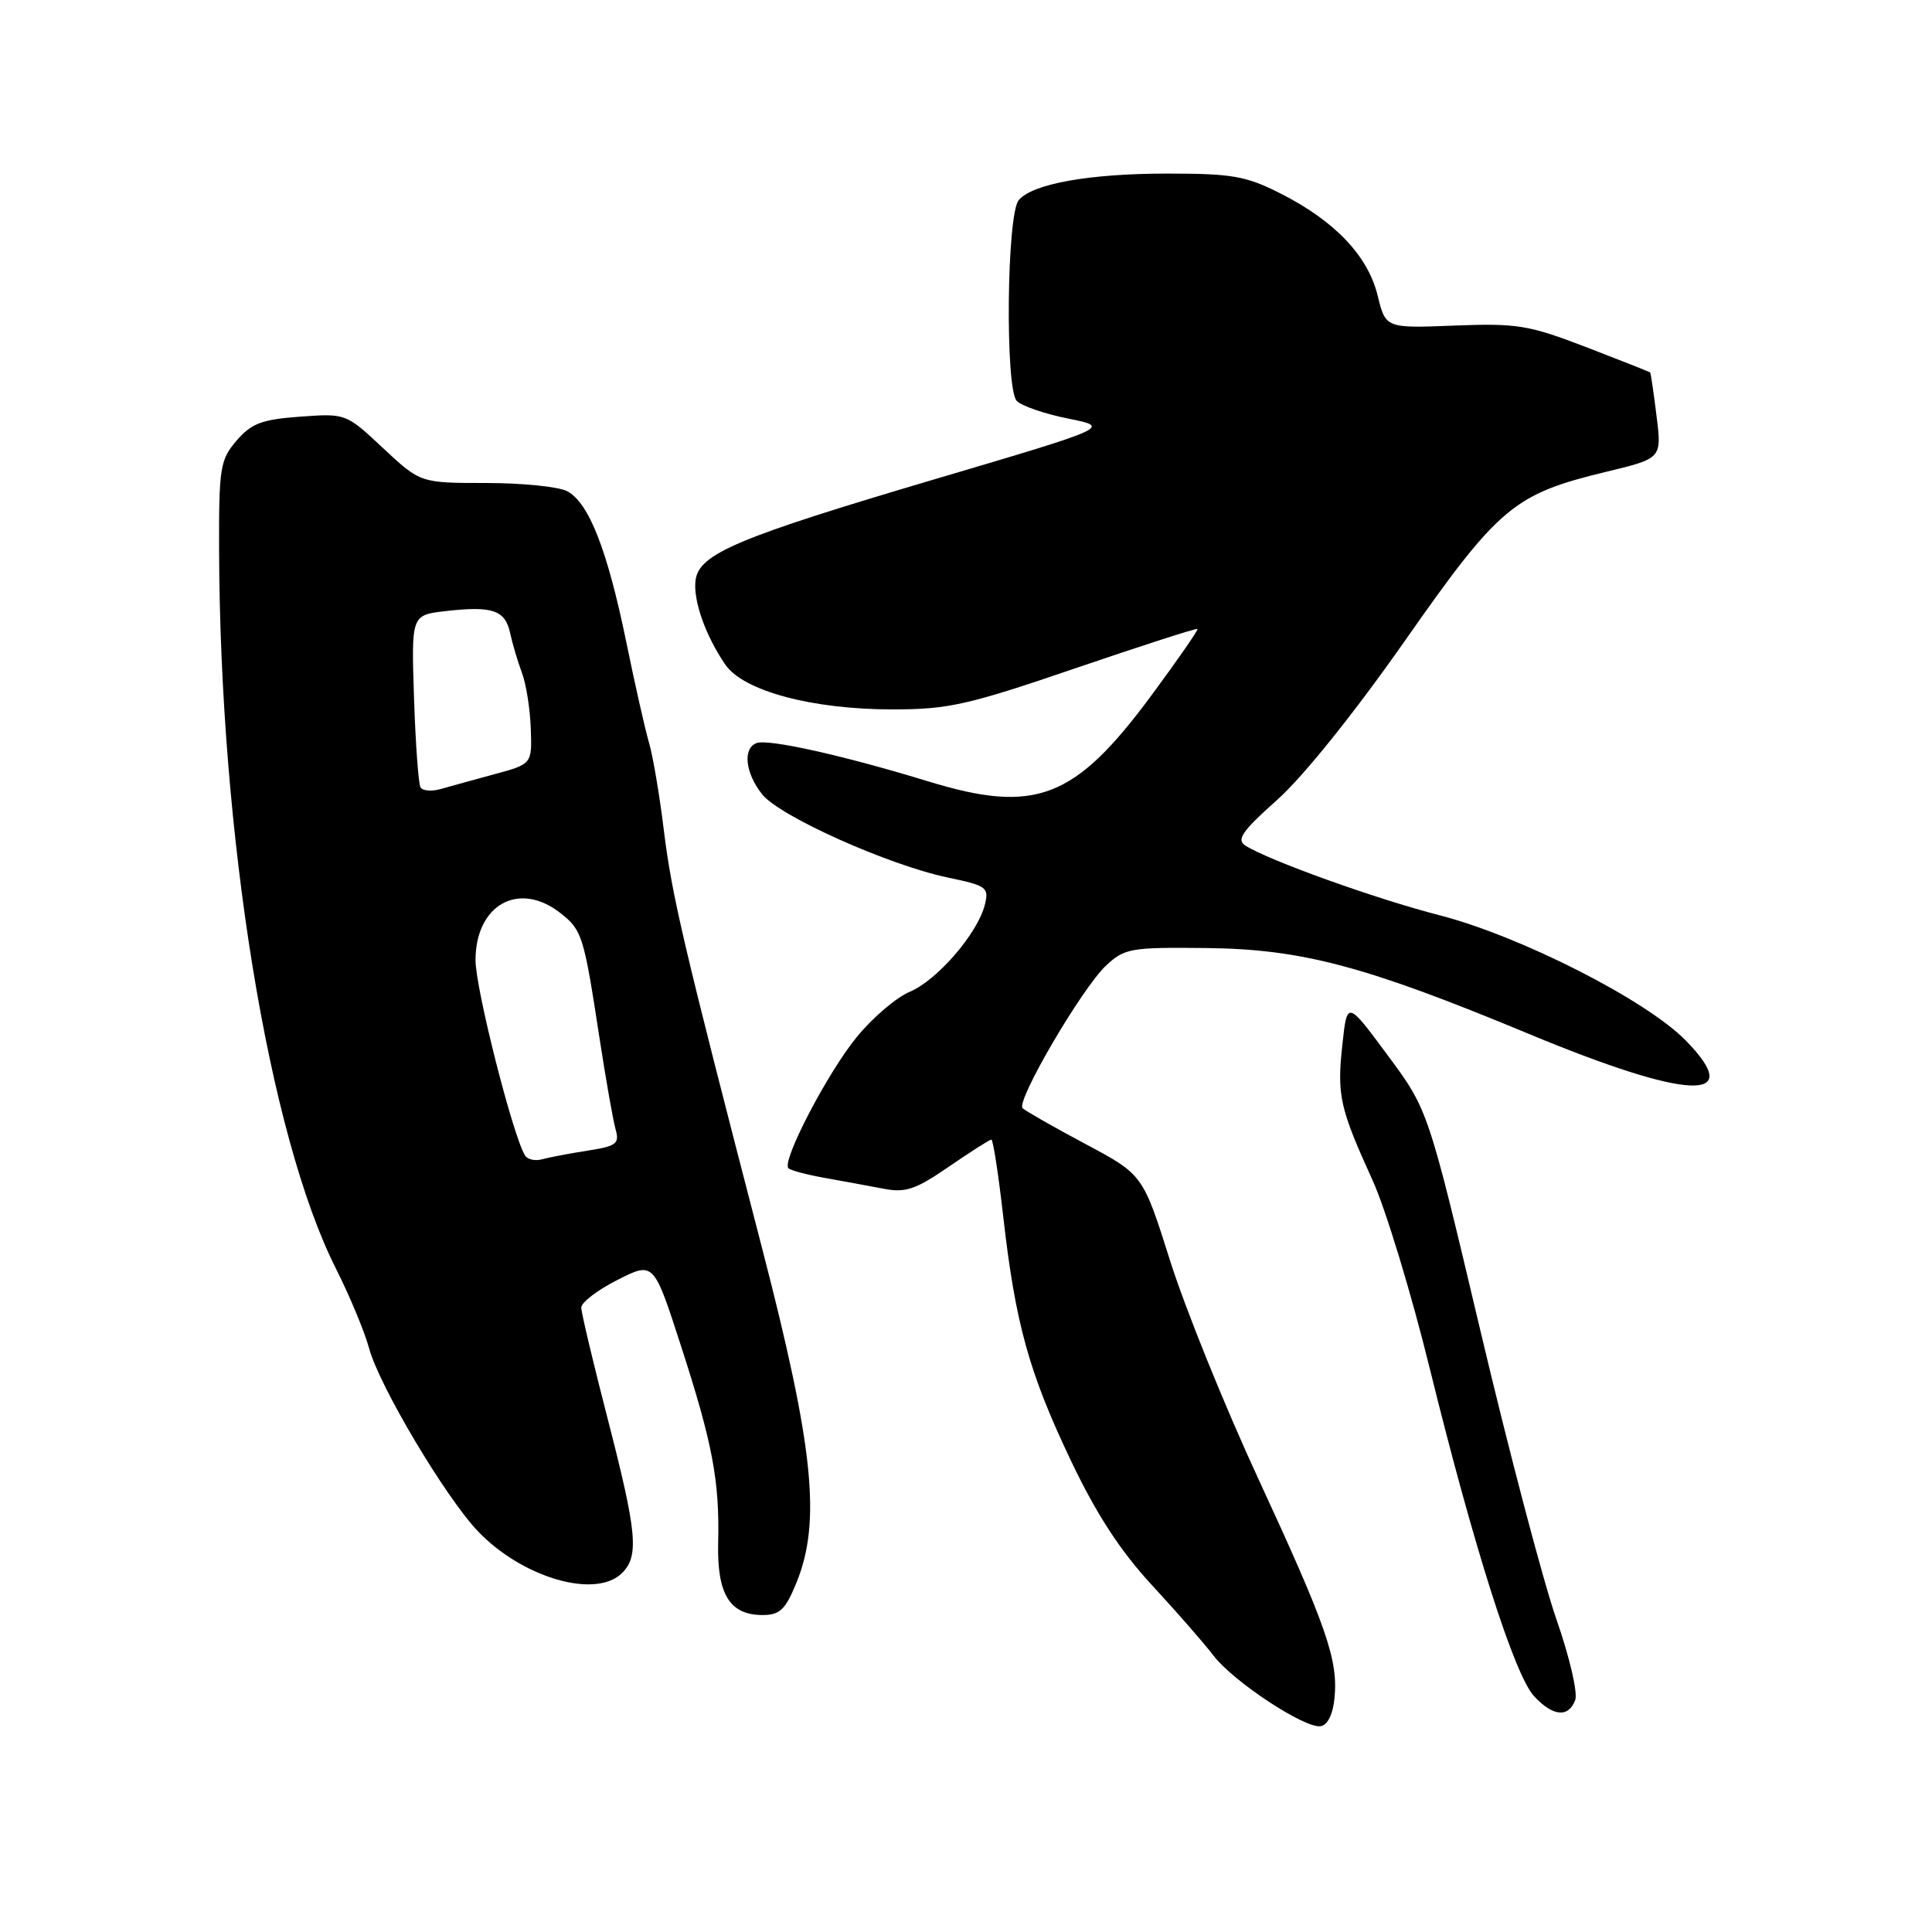<?xml version="1.0" encoding="UTF-8" standalone="no"?>
<!DOCTYPE svg PUBLIC "-//W3C//DTD SVG 1.1//EN" "http://www.w3.org/Graphics/SVG/1.1/DTD/svg11.dtd" >
<svg xmlns="http://www.w3.org/2000/svg" xmlns:xlink="http://www.w3.org/1999/xlink" version="1.1" viewBox="0 0 256 256">
 <g >
 <path fill="currentColor"
d=" M 176.83 224.99 C 177.32 219.92 175.79 215.53 166.76 196.00 C 162.30 186.38 157.04 173.36 155.05 167.07 C 151.44 155.64 151.44 155.64 143.80 151.57 C 139.60 149.33 135.87 147.20 135.50 146.84 C 134.59 145.93 143.35 130.96 146.55 127.95 C 149.01 125.65 149.80 125.51 159.83 125.62 C 172.53 125.76 180.93 128.00 202.49 136.96 C 223.72 145.79 231.44 146.13 223.39 137.89 C 218.15 132.52 201.49 124.05 190.76 121.28 C 182.30 119.11 168.06 113.99 165.01 112.04 C 163.80 111.26 164.60 110.11 169.26 105.96 C 172.69 102.90 179.48 94.44 186.14 84.93 C 198.62 67.12 200.58 65.47 212.85 62.51 C 220.20 60.74 220.20 60.74 219.50 55.12 C 219.12 52.03 218.74 49.43 218.65 49.35 C 218.57 49.27 214.75 47.76 210.16 45.99 C 202.55 43.07 201.03 42.82 192.71 43.14 C 183.60 43.50 183.60 43.50 182.54 39.14 C 181.25 33.89 176.85 29.26 169.66 25.63 C 165.11 23.32 163.27 23.00 154.68 23.00 C 144.35 23.00 136.78 24.35 134.98 26.53 C 133.39 28.44 133.17 51.57 134.73 53.13 C 135.40 53.80 138.48 54.86 141.57 55.47 C 147.19 56.60 147.19 56.60 123.96 63.47 C 97.77 71.22 92.66 73.37 92.17 76.84 C 91.80 79.47 93.46 84.20 96.11 88.07 C 98.51 91.56 107.62 94.00 118.25 94.00 C 125.66 94.00 128.21 93.43 142.49 88.55 C 151.26 85.56 158.54 83.21 158.67 83.34 C 158.80 83.47 156.06 87.42 152.58 92.13 C 142.40 105.90 137.22 107.89 123.00 103.54 C 111.78 100.10 101.80 97.88 100.25 98.46 C 98.39 99.17 98.74 102.39 100.97 105.23 C 103.26 108.15 117.73 114.63 125.64 116.29 C 130.76 117.36 131.07 117.59 130.49 119.91 C 129.54 123.68 124.17 129.90 120.56 131.41 C 118.78 132.15 115.63 134.84 113.55 137.38 C 109.67 142.10 103.54 153.87 104.47 154.80 C 104.75 155.08 106.90 155.65 109.24 156.07 C 111.58 156.49 115.08 157.13 117.01 157.50 C 119.99 158.08 121.28 157.65 125.73 154.59 C 128.60 152.62 131.14 151.00 131.36 151.00 C 131.59 151.00 132.30 155.61 132.94 161.25 C 134.55 175.41 136.35 181.88 141.90 193.54 C 145.28 200.64 148.43 205.48 152.64 210.04 C 155.92 213.59 159.59 217.79 160.79 219.37 C 163.43 222.83 172.91 229.07 175.00 228.73 C 175.92 228.58 176.63 227.13 176.83 224.99 Z  M 208.72 225.28 C 209.09 224.32 207.98 219.57 206.22 214.53 C 204.49 209.56 199.95 192.35 196.15 176.28 C 189.23 147.05 189.23 147.05 183.86 139.81 C 178.50 132.57 178.50 132.57 177.87 138.44 C 177.14 145.14 177.52 146.83 181.88 156.41 C 183.61 160.21 187.03 171.46 189.47 181.41 C 195.28 205.00 200.67 221.94 203.27 224.75 C 205.75 227.44 207.82 227.64 208.72 225.28 Z  M 105.52 209.75 C 108.84 201.62 107.83 191.82 100.93 165.20 C 90.47 124.85 89.05 118.77 87.96 110.00 C 87.39 105.33 86.51 100.15 86.02 98.50 C 85.53 96.85 84.15 90.78 82.97 85.00 C 80.47 72.85 78.03 66.62 75.16 65.09 C 74.04 64.49 69.21 64.00 64.42 64.00 C 55.71 64.00 55.71 64.00 50.77 59.39 C 45.85 54.78 45.83 54.77 39.77 55.21 C 34.69 55.58 33.31 56.10 31.35 58.38 C 29.17 60.92 29.00 61.95 29.03 72.81 C 29.14 110.76 35.58 150.38 44.51 168.09 C 46.34 171.72 48.32 176.48 48.91 178.67 C 50.24 183.61 59.00 198.34 63.30 202.87 C 69.19 209.07 78.95 211.91 82.43 208.43 C 84.70 206.16 84.41 203.09 80.52 188.00 C 78.60 180.57 77.03 173.95 77.02 173.27 C 77.01 172.59 79.16 170.94 81.81 169.60 C 86.62 167.16 86.62 167.16 90.23 178.33 C 94.42 191.26 95.36 196.22 95.16 204.43 C 95.00 211.25 96.69 214.00 101.05 214.00 C 103.33 214.00 104.07 213.29 105.52 209.75 Z  M 69.57 153.11 C 67.96 150.52 63.01 130.99 63.01 127.25 C 63.00 119.88 68.76 116.67 74.25 120.98 C 77.14 123.25 77.35 123.93 79.43 137.50 C 80.27 143.00 81.24 148.47 81.57 149.65 C 82.11 151.55 81.68 151.87 77.84 152.47 C 75.45 152.84 72.75 153.36 71.83 153.61 C 70.92 153.87 69.90 153.64 69.57 153.11 Z  M 55.72 104.33 C 55.45 103.87 55.06 98.55 54.86 92.50 C 54.50 81.50 54.50 81.50 59.00 80.98 C 65.25 80.26 66.93 80.83 67.59 83.87 C 67.91 85.32 68.61 87.69 69.16 89.15 C 69.71 90.61 70.24 93.92 70.33 96.52 C 70.50 101.24 70.50 101.24 65.50 102.59 C 62.75 103.34 59.54 104.22 58.36 104.56 C 57.18 104.89 55.99 104.79 55.72 104.33 Z "/>
</g>
</svg>